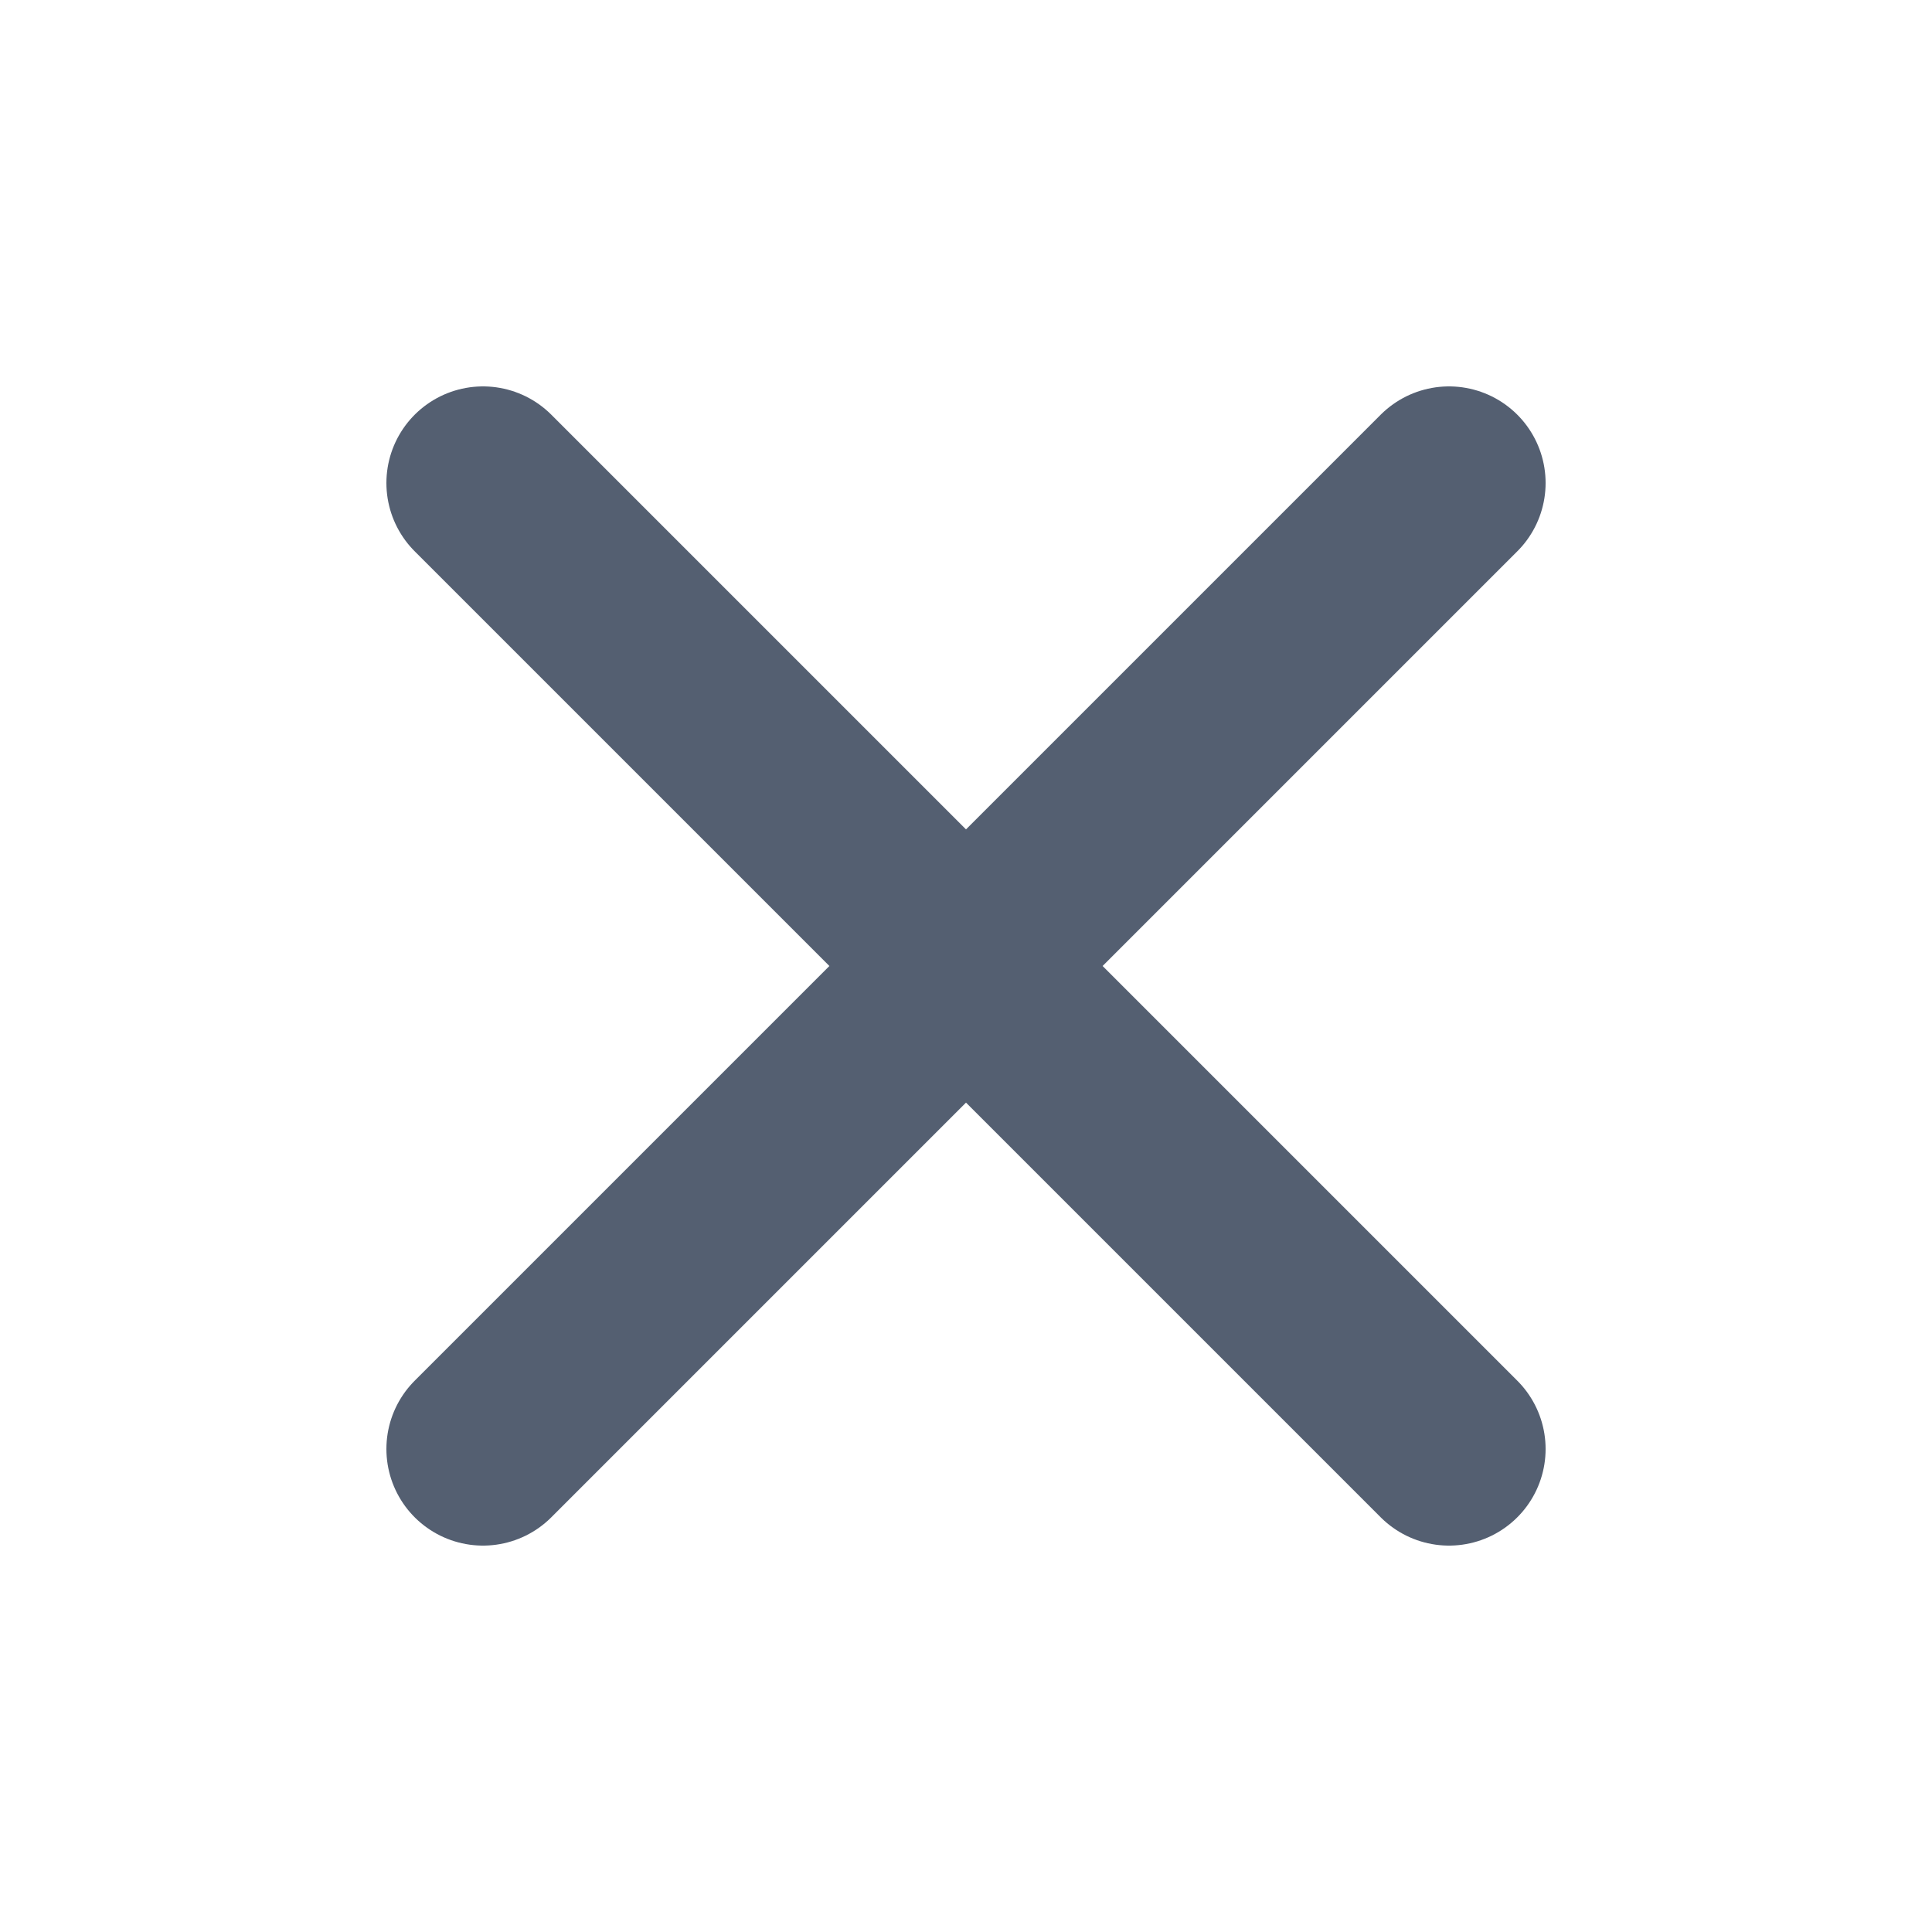 <svg width="20" height="20" viewBox="0 0 20 20" fill="none" xmlns="http://www.w3.org/2000/svg">
<g id="x">
<path id="Icon" d="M5 15L15 5M5 5L15 15" stroke="#545F71" stroke-width="2" stroke-linecap="round" stroke-linejoin="round"/>
</g>
</svg>
